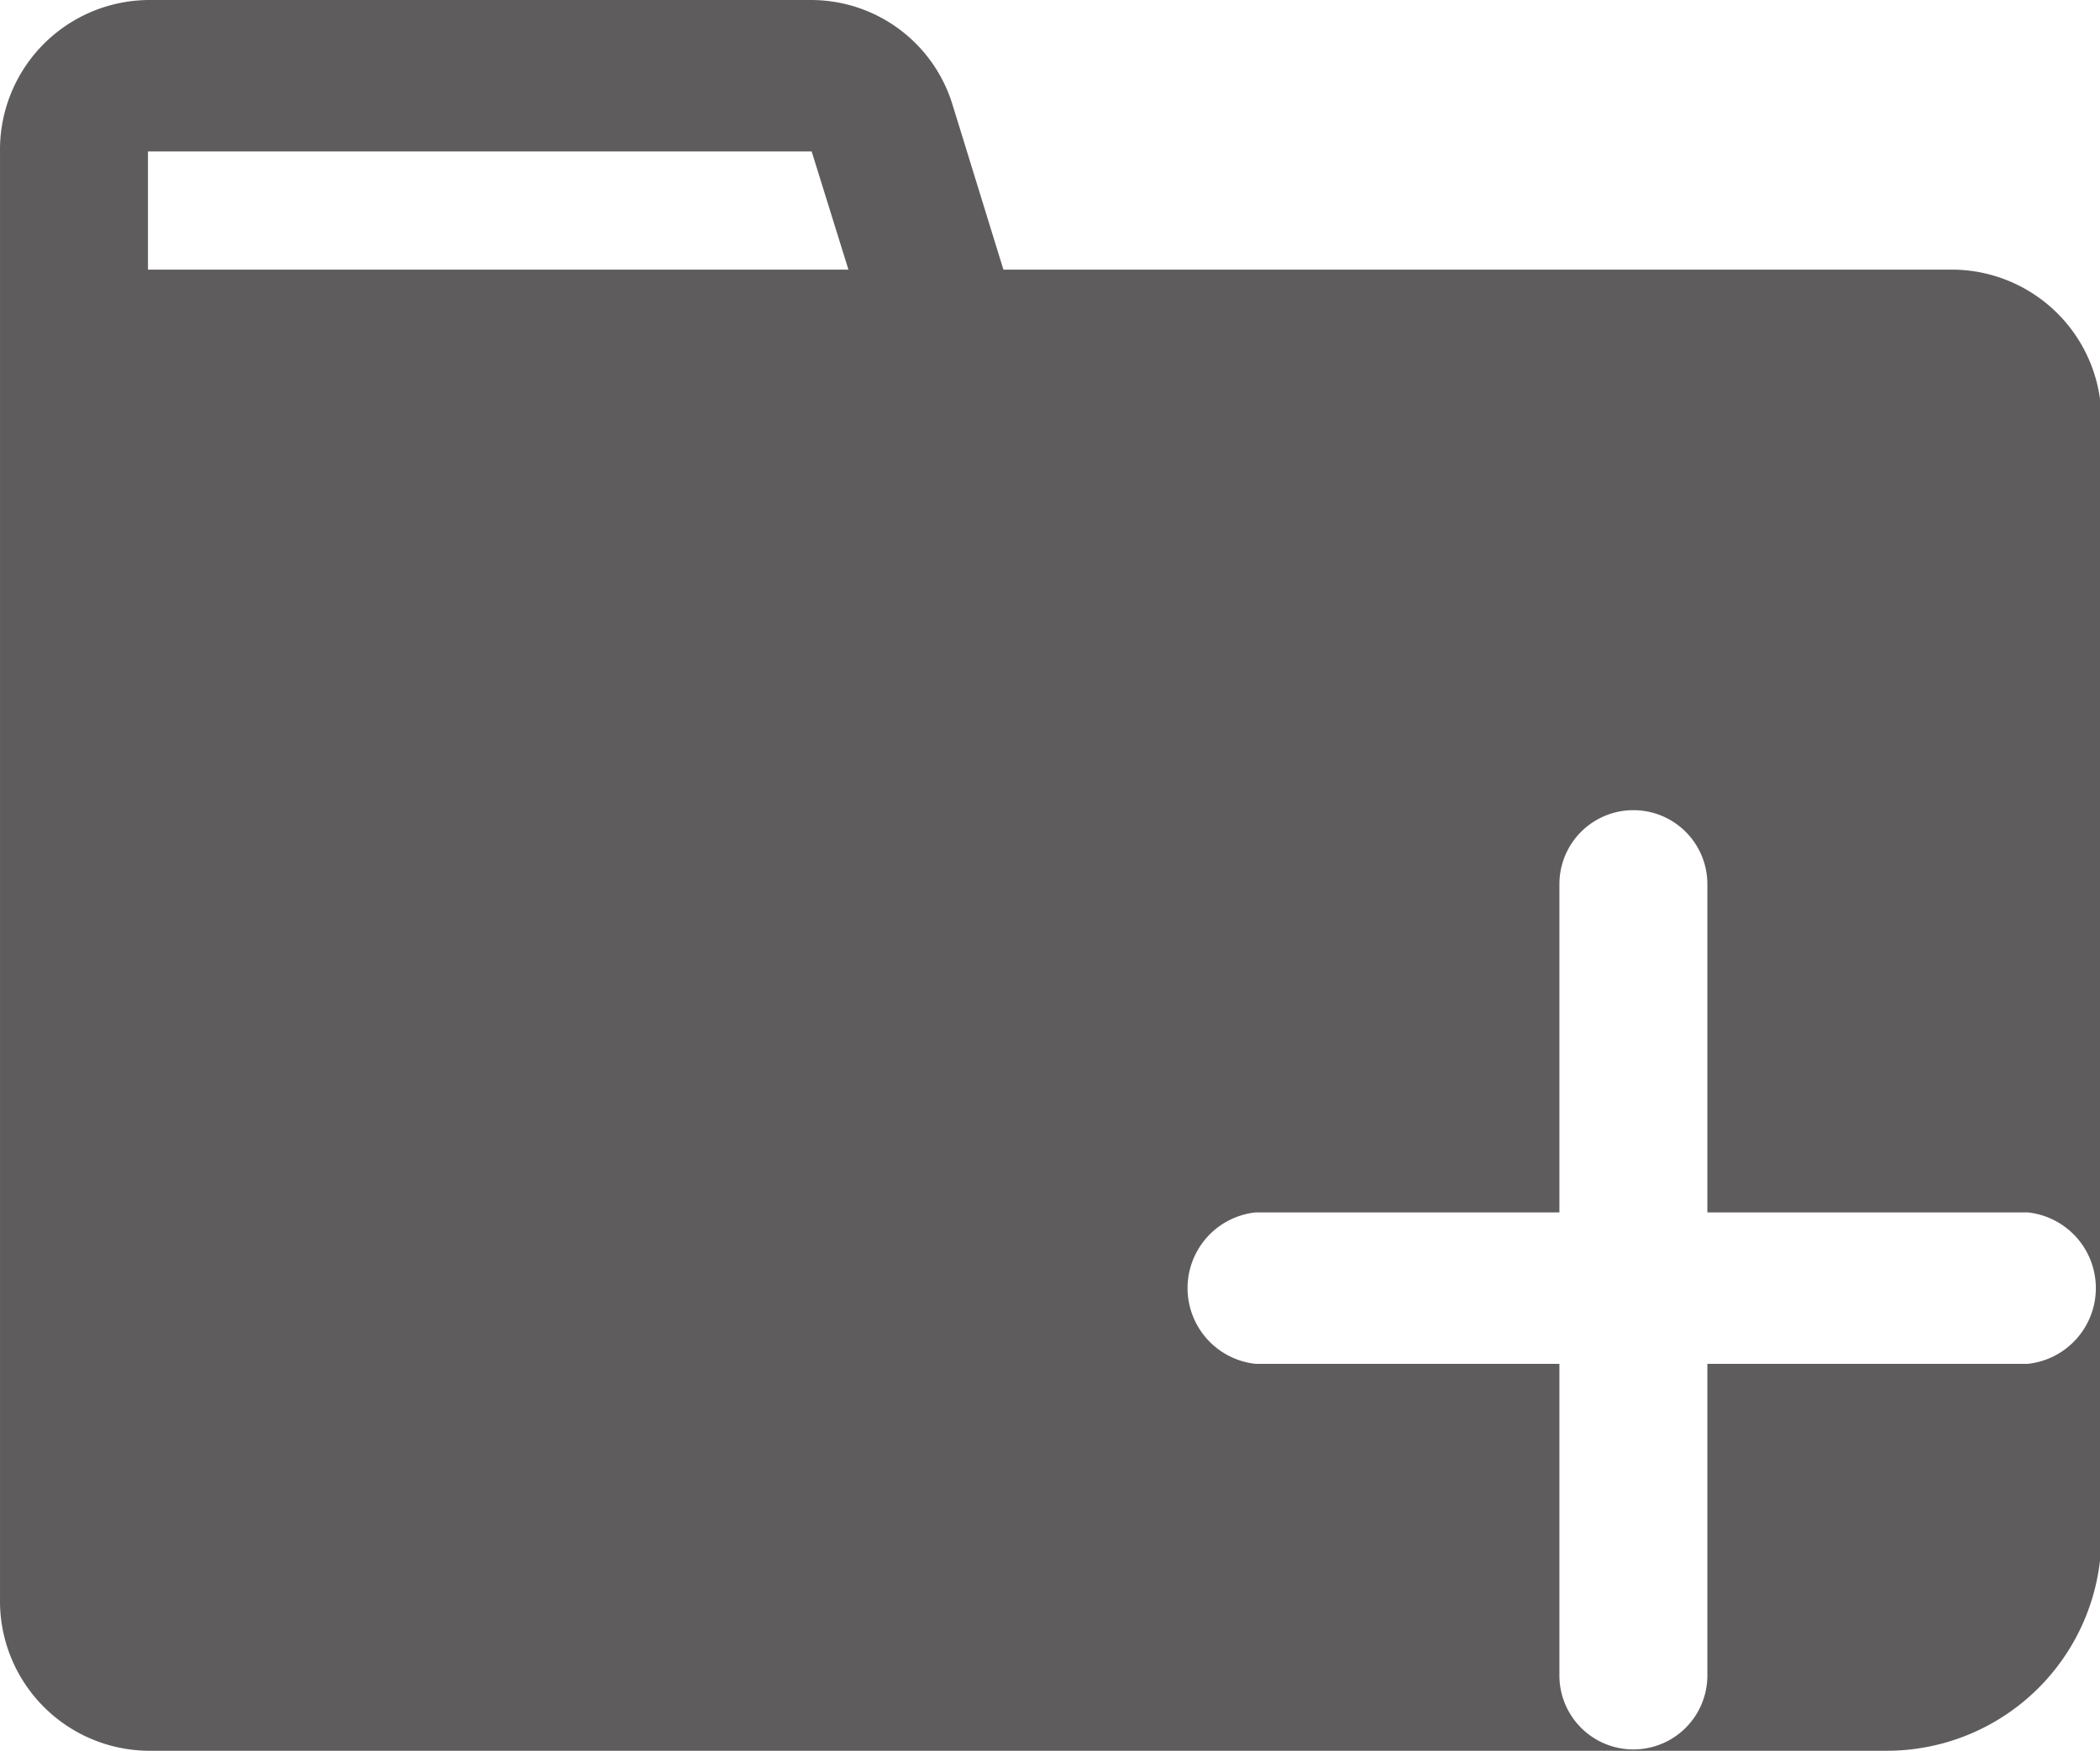 <?xml version="1.0" standalone="no"?><!DOCTYPE svg PUBLIC "-//W3C//DTD SVG 1.1//EN" "http://www.w3.org/Graphics/SVG/1.1/DTD/svg11.dtd"><svg t="1664639111632" class="icon" viewBox="0 0 1228 1024" version="1.1" xmlns="http://www.w3.org/2000/svg" p-id="6077" xmlns:xlink="http://www.w3.org/1999/xlink" width="23.984" height="20"><path d="M1142.278 157.696H586.758l-29.696-96.256A86.528 86.528 0 0 0 474.63 0H86.534A87.552 87.552 0 0 0 0.006 88.576v846.848A87.552 87.552 0 0 0 86.534 1024h1016.832A125.44 125.44 0 0 0 1228.806 898.56V246.272a87.552 87.552 0 0 0-86.528-88.576z m-1055.744 0V88.576h388.096l21.504 69.12z m1099.264 640H998.406v182.272a43.008 43.008 0 1 1-86.528 0v-182.272h-177.664a44.544 44.544 0 0 1 0-88.576h177.664V517.12a43.008 43.008 0 1 1 86.528 0v192h187.392a44.544 44.544 0 0 1 0 88.576z" fill="#5E5C5C" p-id="6078"></path></svg>